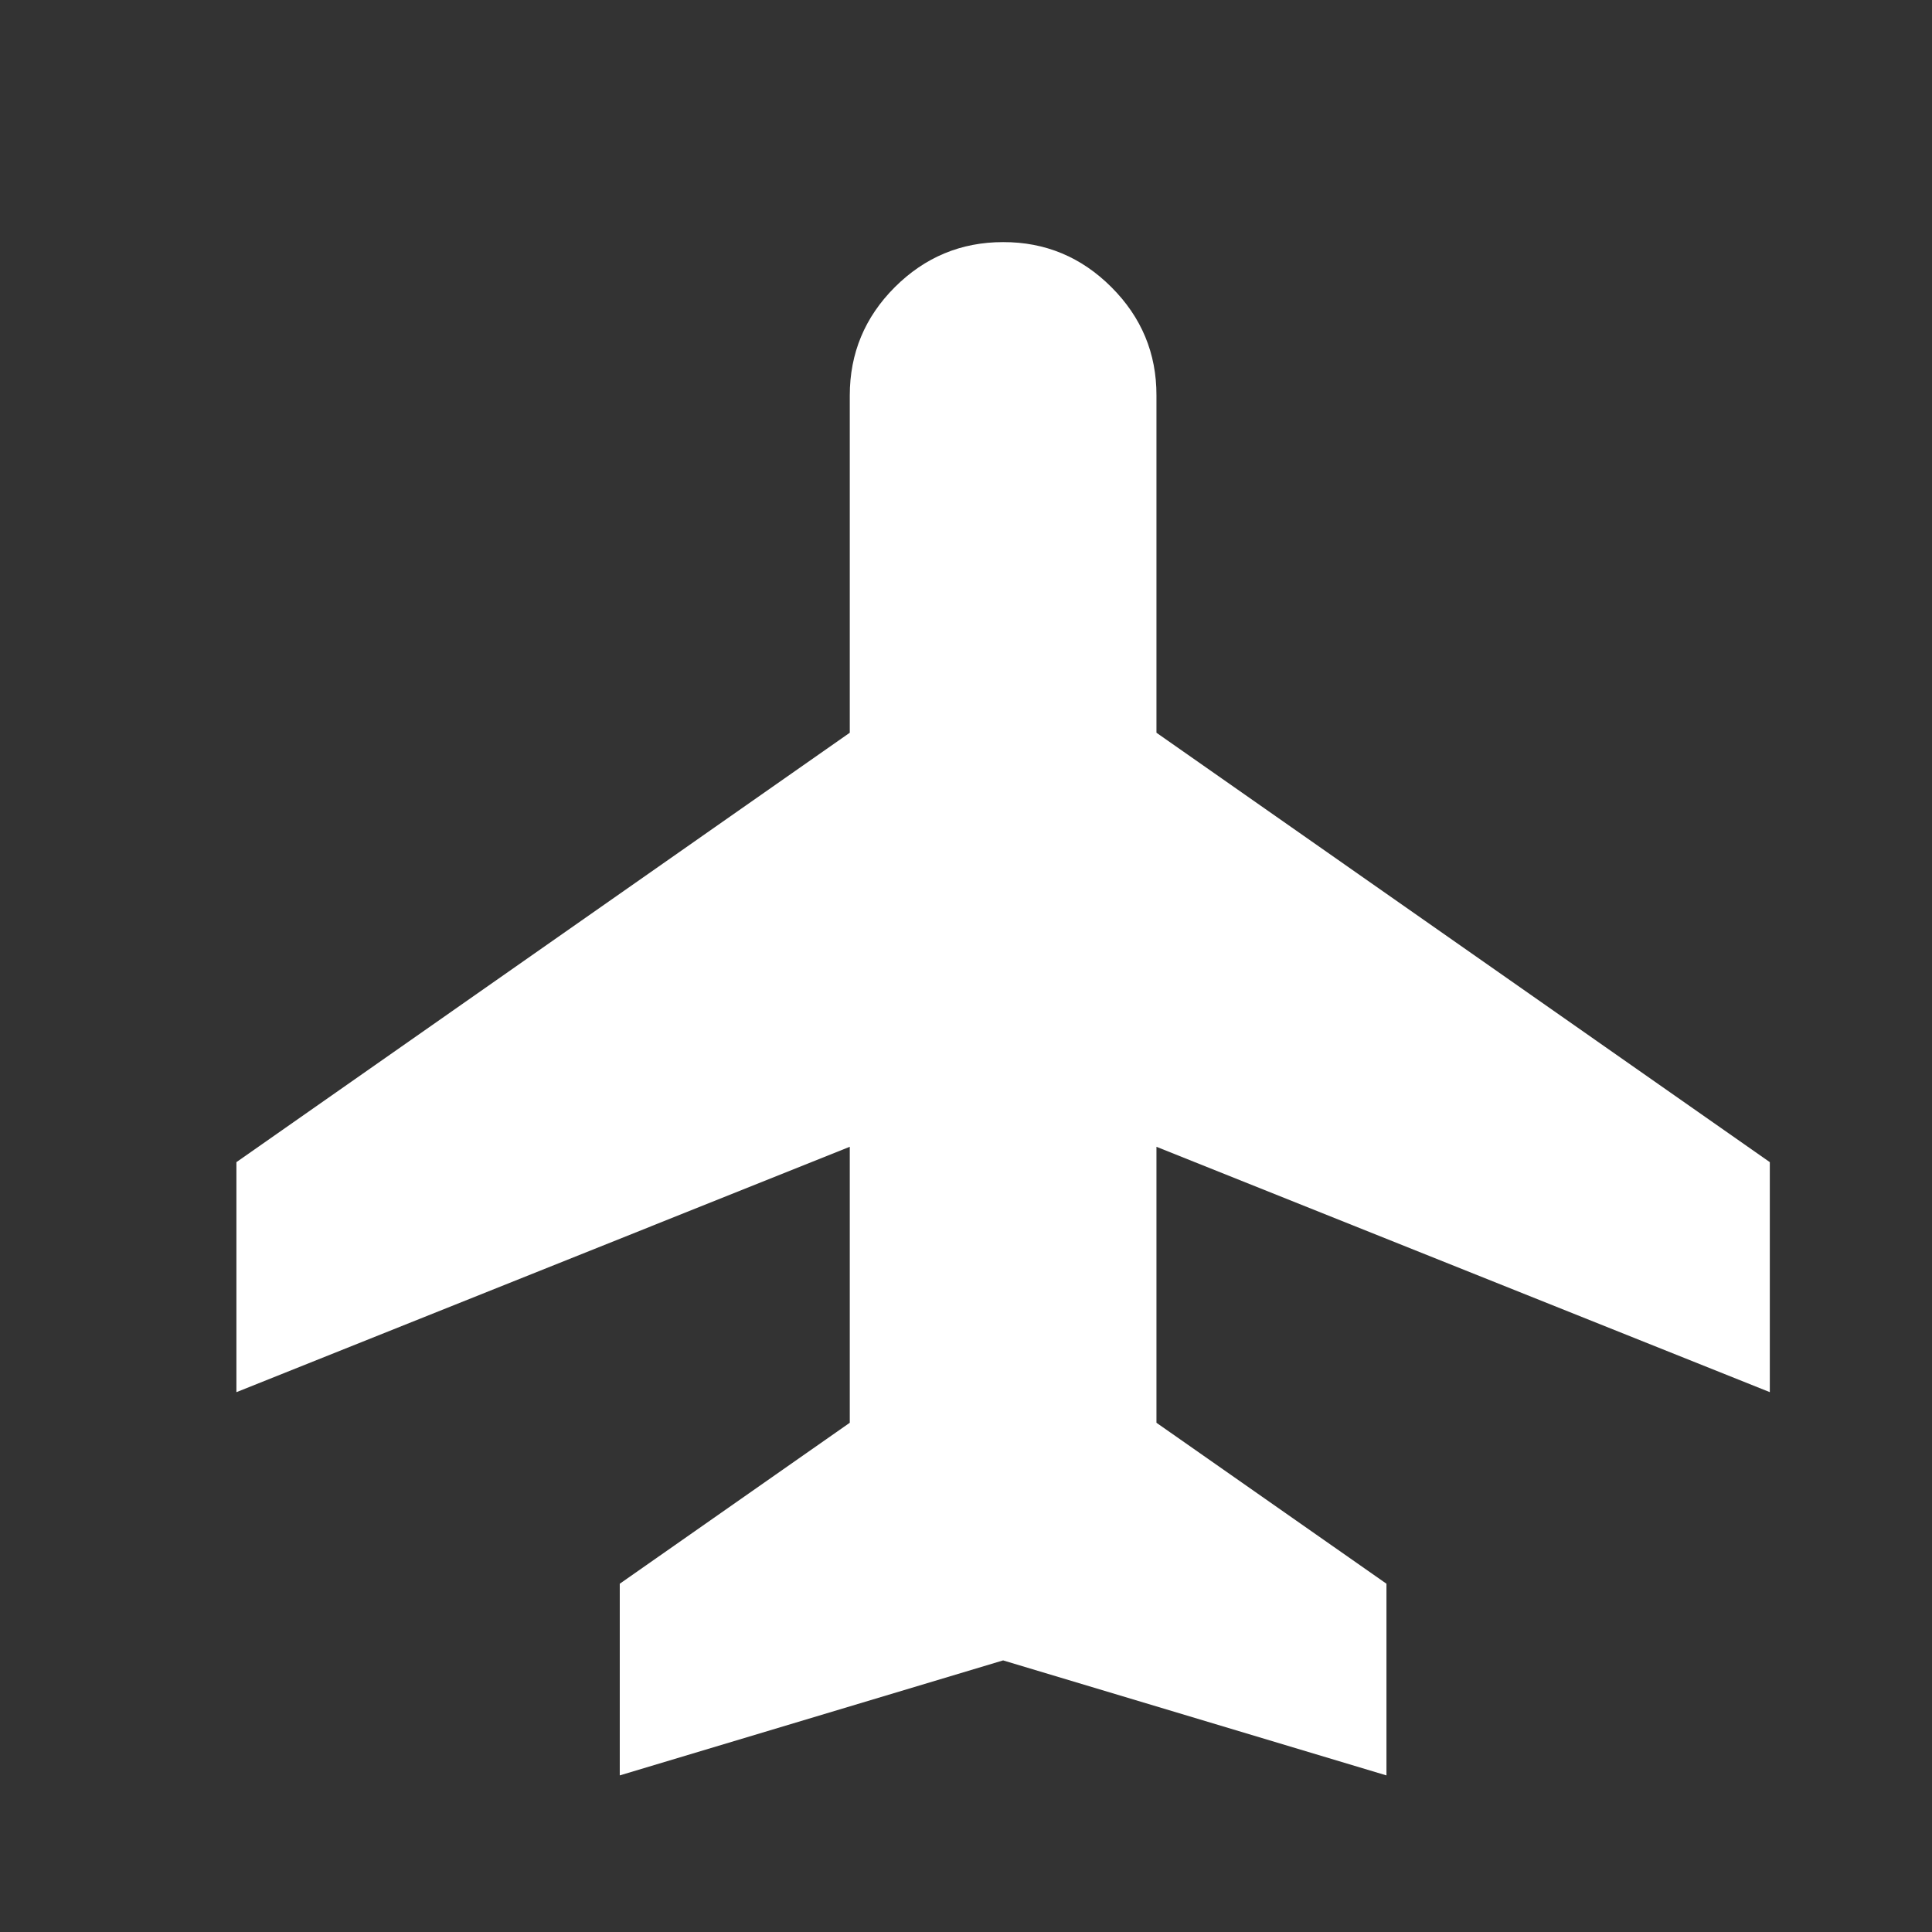 <svg width="19" height="19" viewBox="0 0 19 19" fill="none" xmlns="http://www.w3.org/2000/svg">
<rect x="0" y="0" width="19" height="19" fill="#333333" stroke="none"/>
<path d="M6.095 17.46V15.575L8.357 13.992V11.278L2.325 13.691V11.429L8.357 7.206V3.889C8.357 3.474 8.505 3.119 8.8 2.824C9.096 2.529 9.451 2.381 9.865 2.381C10.279 2.38 10.634 2.528 10.93 2.824C11.226 3.12 11.374 3.475 11.373 3.889V7.206L17.405 11.429V13.691L11.373 11.278V13.992L13.635 15.575V17.46L9.865 16.329L6.095 17.46Z" fill="white"/>
</svg>
